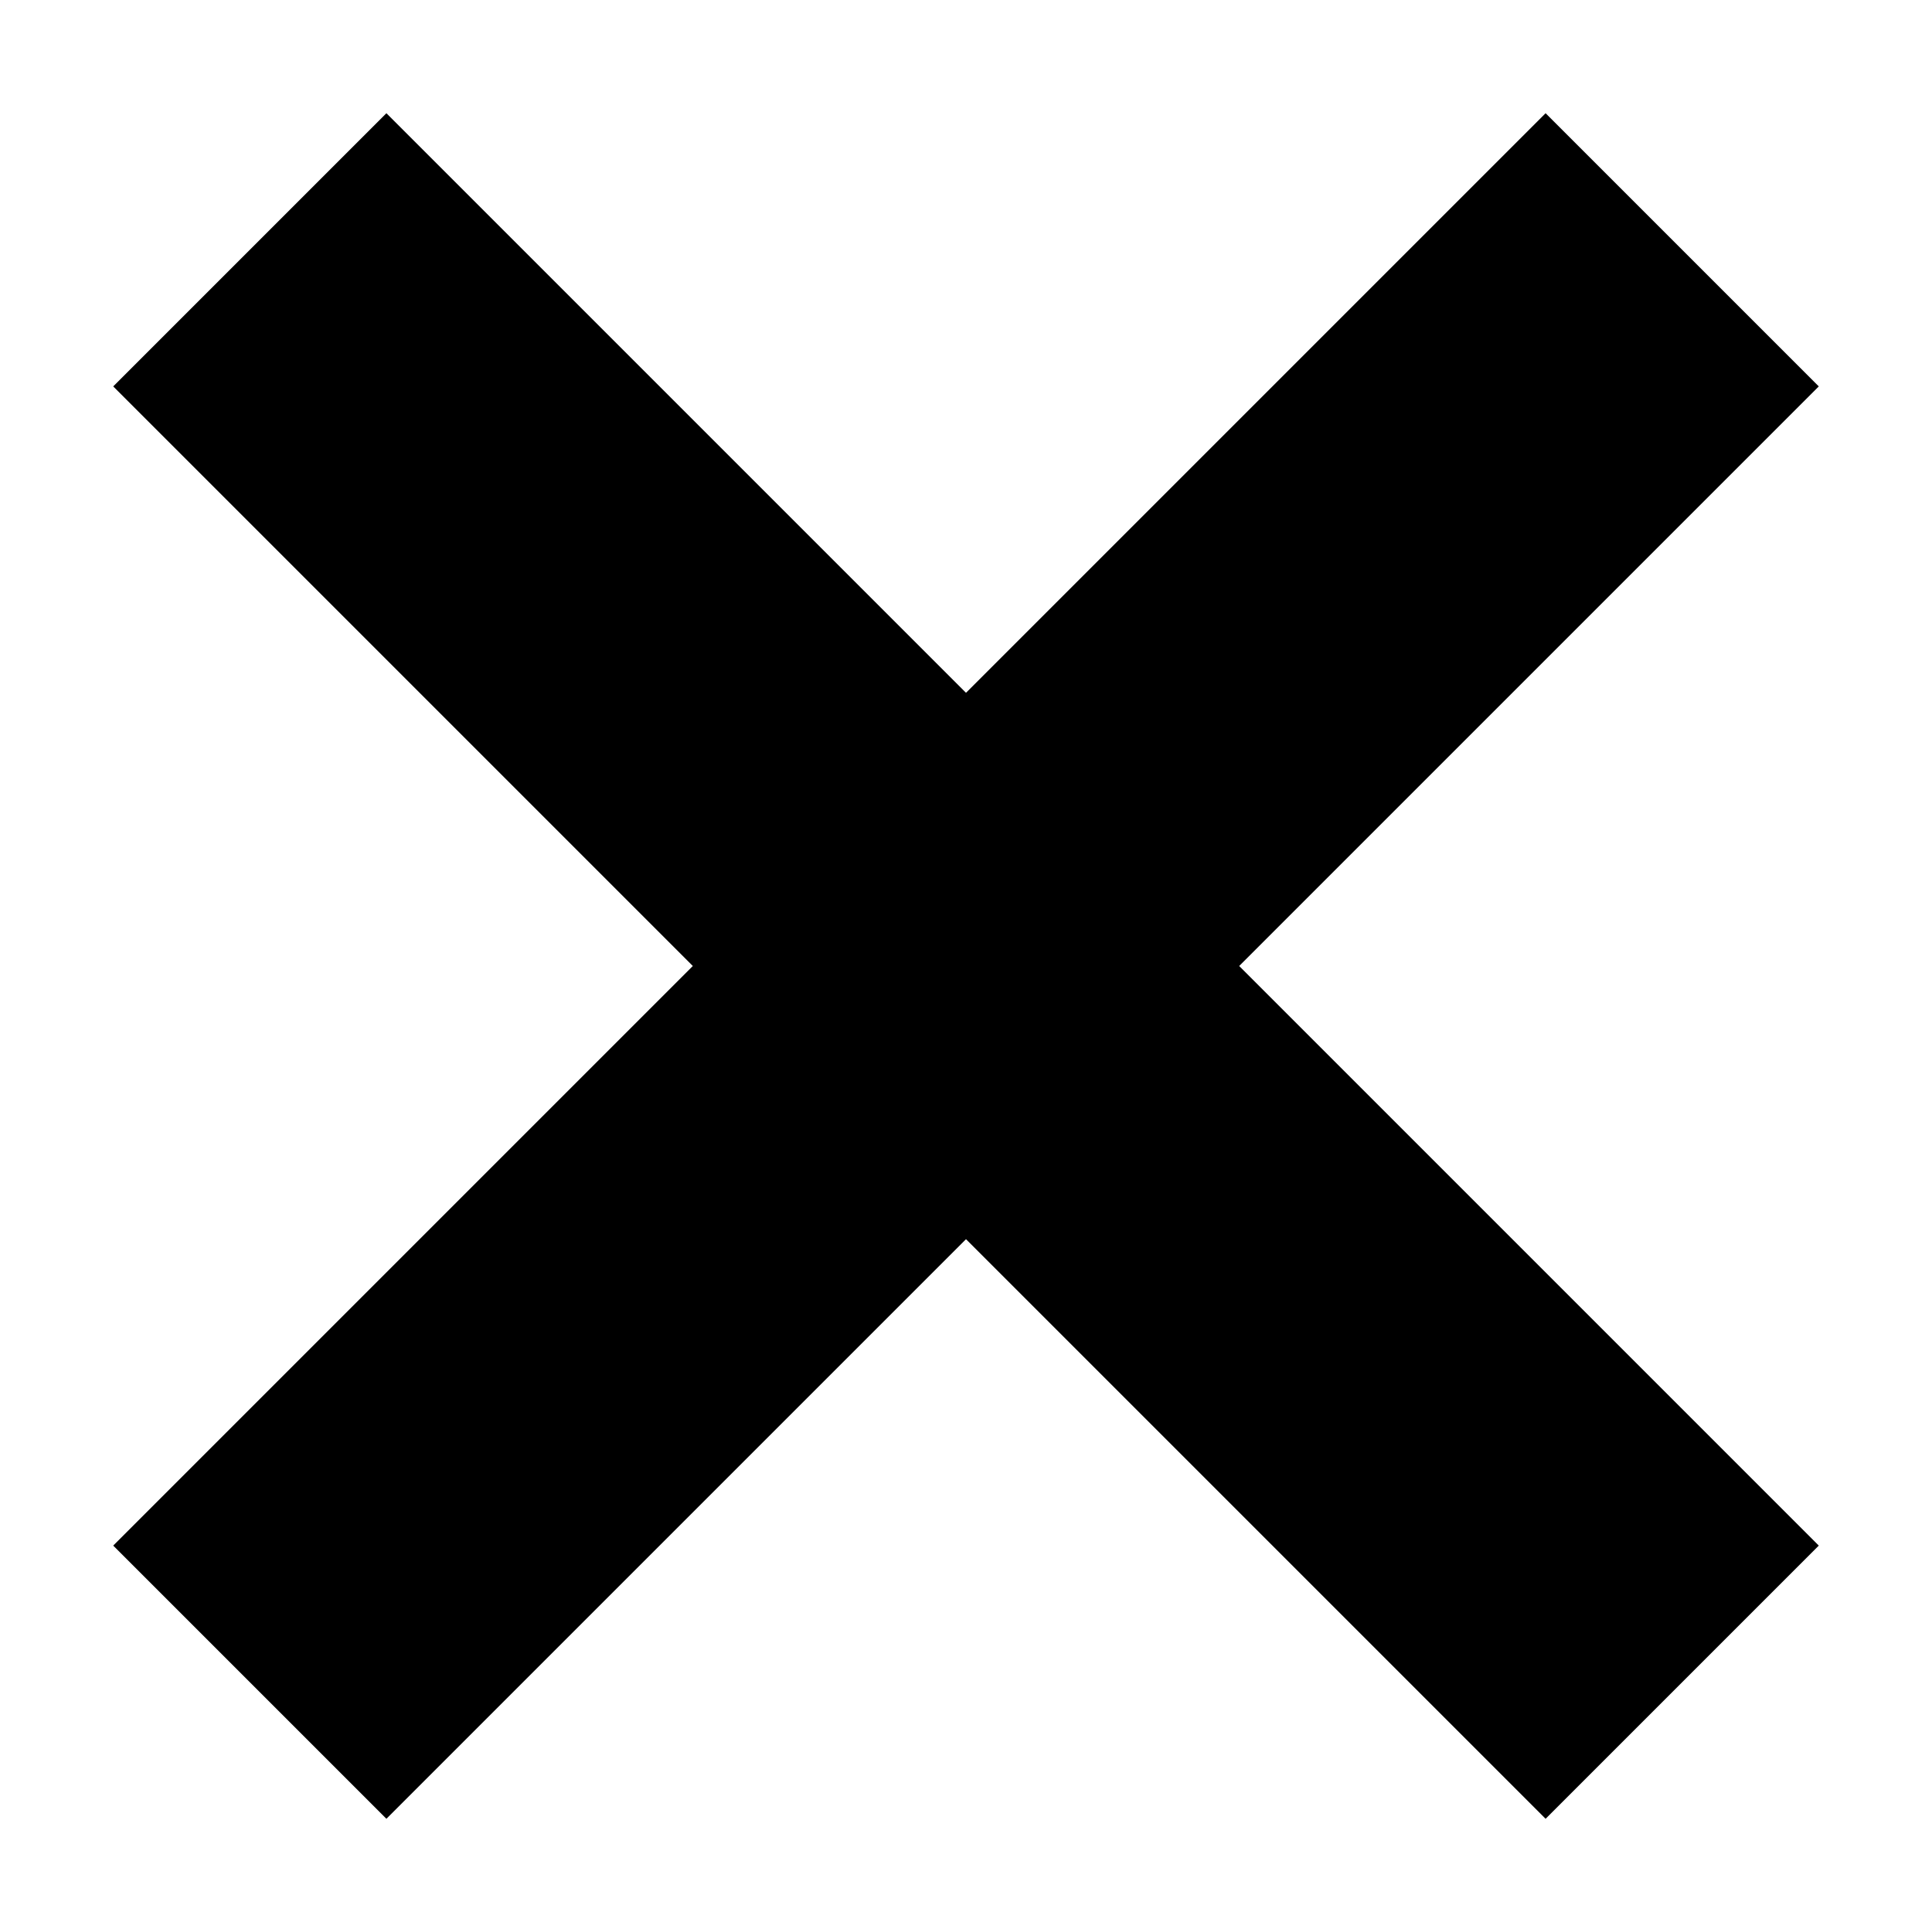 <svg xmlns="http://www.w3.org/2000/svg" xmlns:xlink="http://www.w3.org/1999/xlink" width="10" height="10" version="1.1" viewBox="0 0 10 10"><title>Artboard</title><desc>Created with Sketch.</desc><g id="Page-1" fill="none" fill-rule="evenodd" stroke="none" stroke-width="1"><g id="Artboard" fill="currentColor"><polygon id="Combined-Shape" points="3.586 5 1.293 7.293 .586 8 2 9.414 2.707 8.707 5 6.414 7.293 8.707 8 9.414 9.414 8 8.707 7.293 6.414 5 8.707 2.707 9.414 2 8 .586 7.293 1.293 5 3.586 2.707 1.293 2 .586 .586 2 1.293 2.707"/></g></g></svg>
